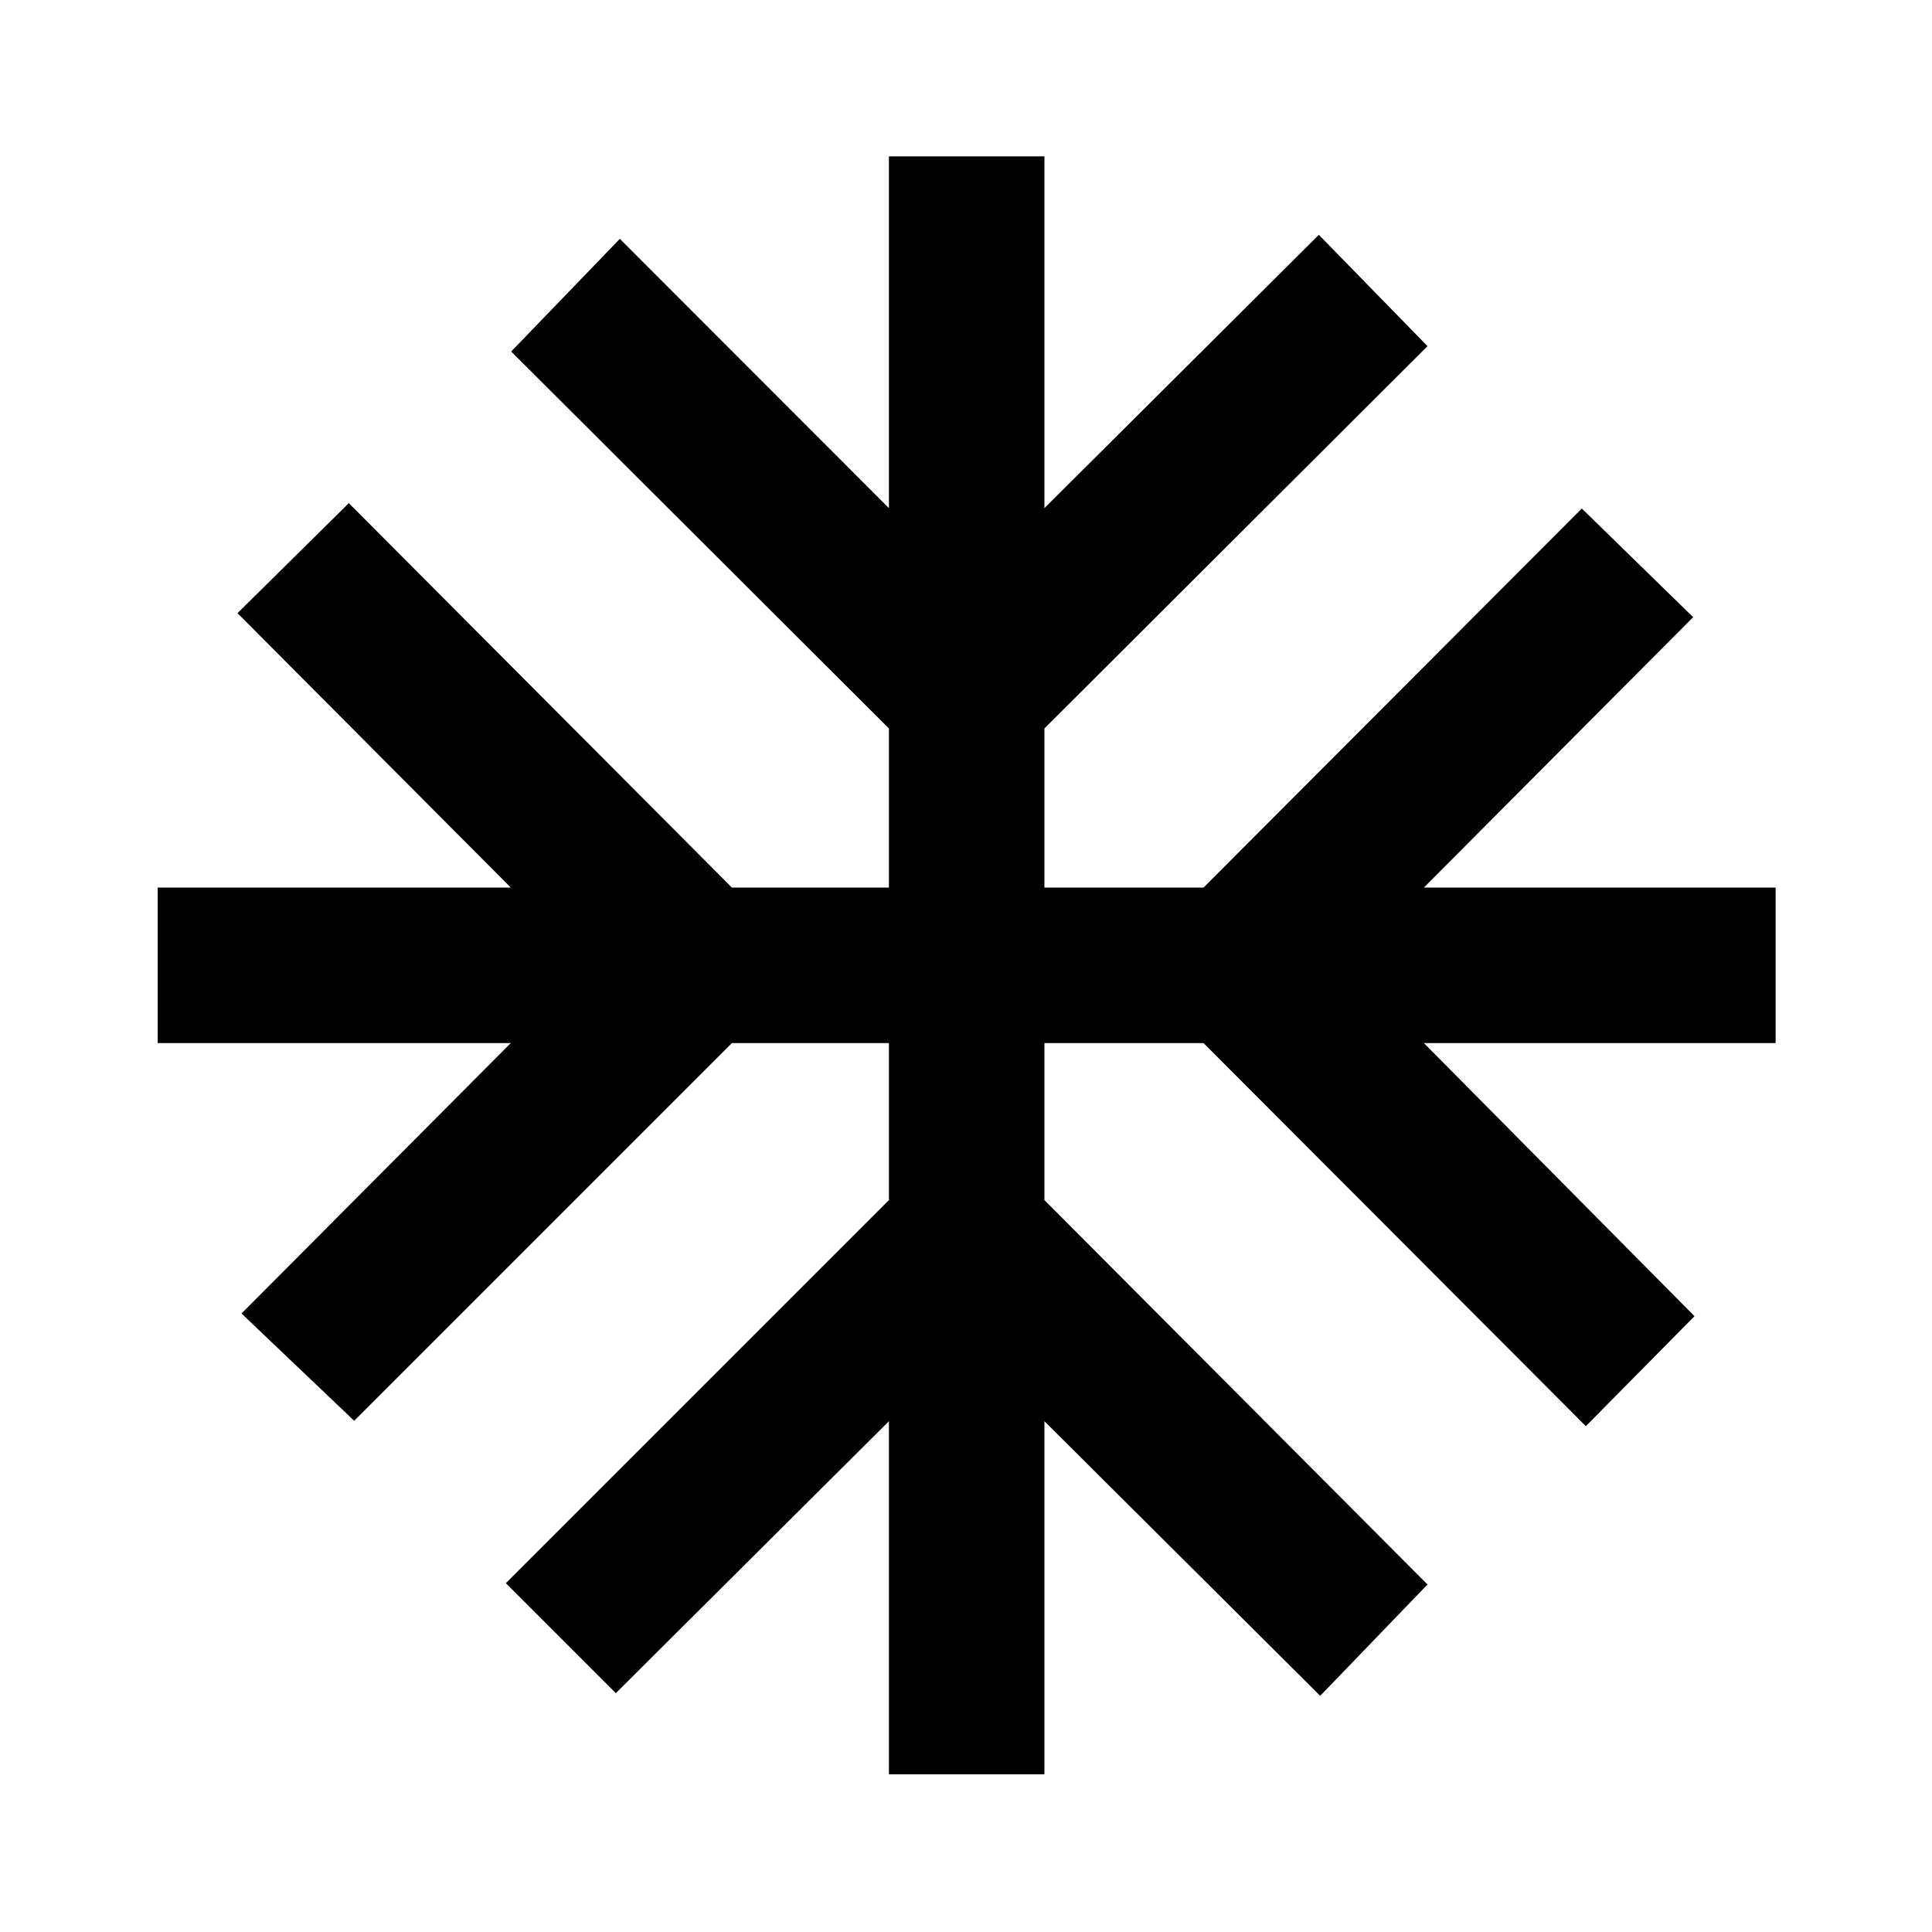<svg xmlns="http://www.w3.org/2000/svg" height="40" viewBox="0 -960 960 960" width="40"><path d="M441.7-78.36v-175.45L306-118.68l-54.65-54.65L441.7-363.68v-78.02h-78.02L176-254.01l-55.99-53.32 133.8-134.37H78.36v-77.27h175.45l-135.8-136.36 55.32-54.66 190.35 191.02h78.02v-79.06l-187.69-187.3L308-841.32l133.7 133.8V-882.3h77.27v174.78l136.36-135.8L709.32-788 518.97-598.03v79.06h79.06L786-707.32l55.32 53.99-133.8 134.36H882.3v77.27H707.52L841.99-306 788-251.35 598.03-441.7h-79.06v78.02l190.35 191.01L656-117.35 518.97-253.81v175.45H441.7Z"/></svg>